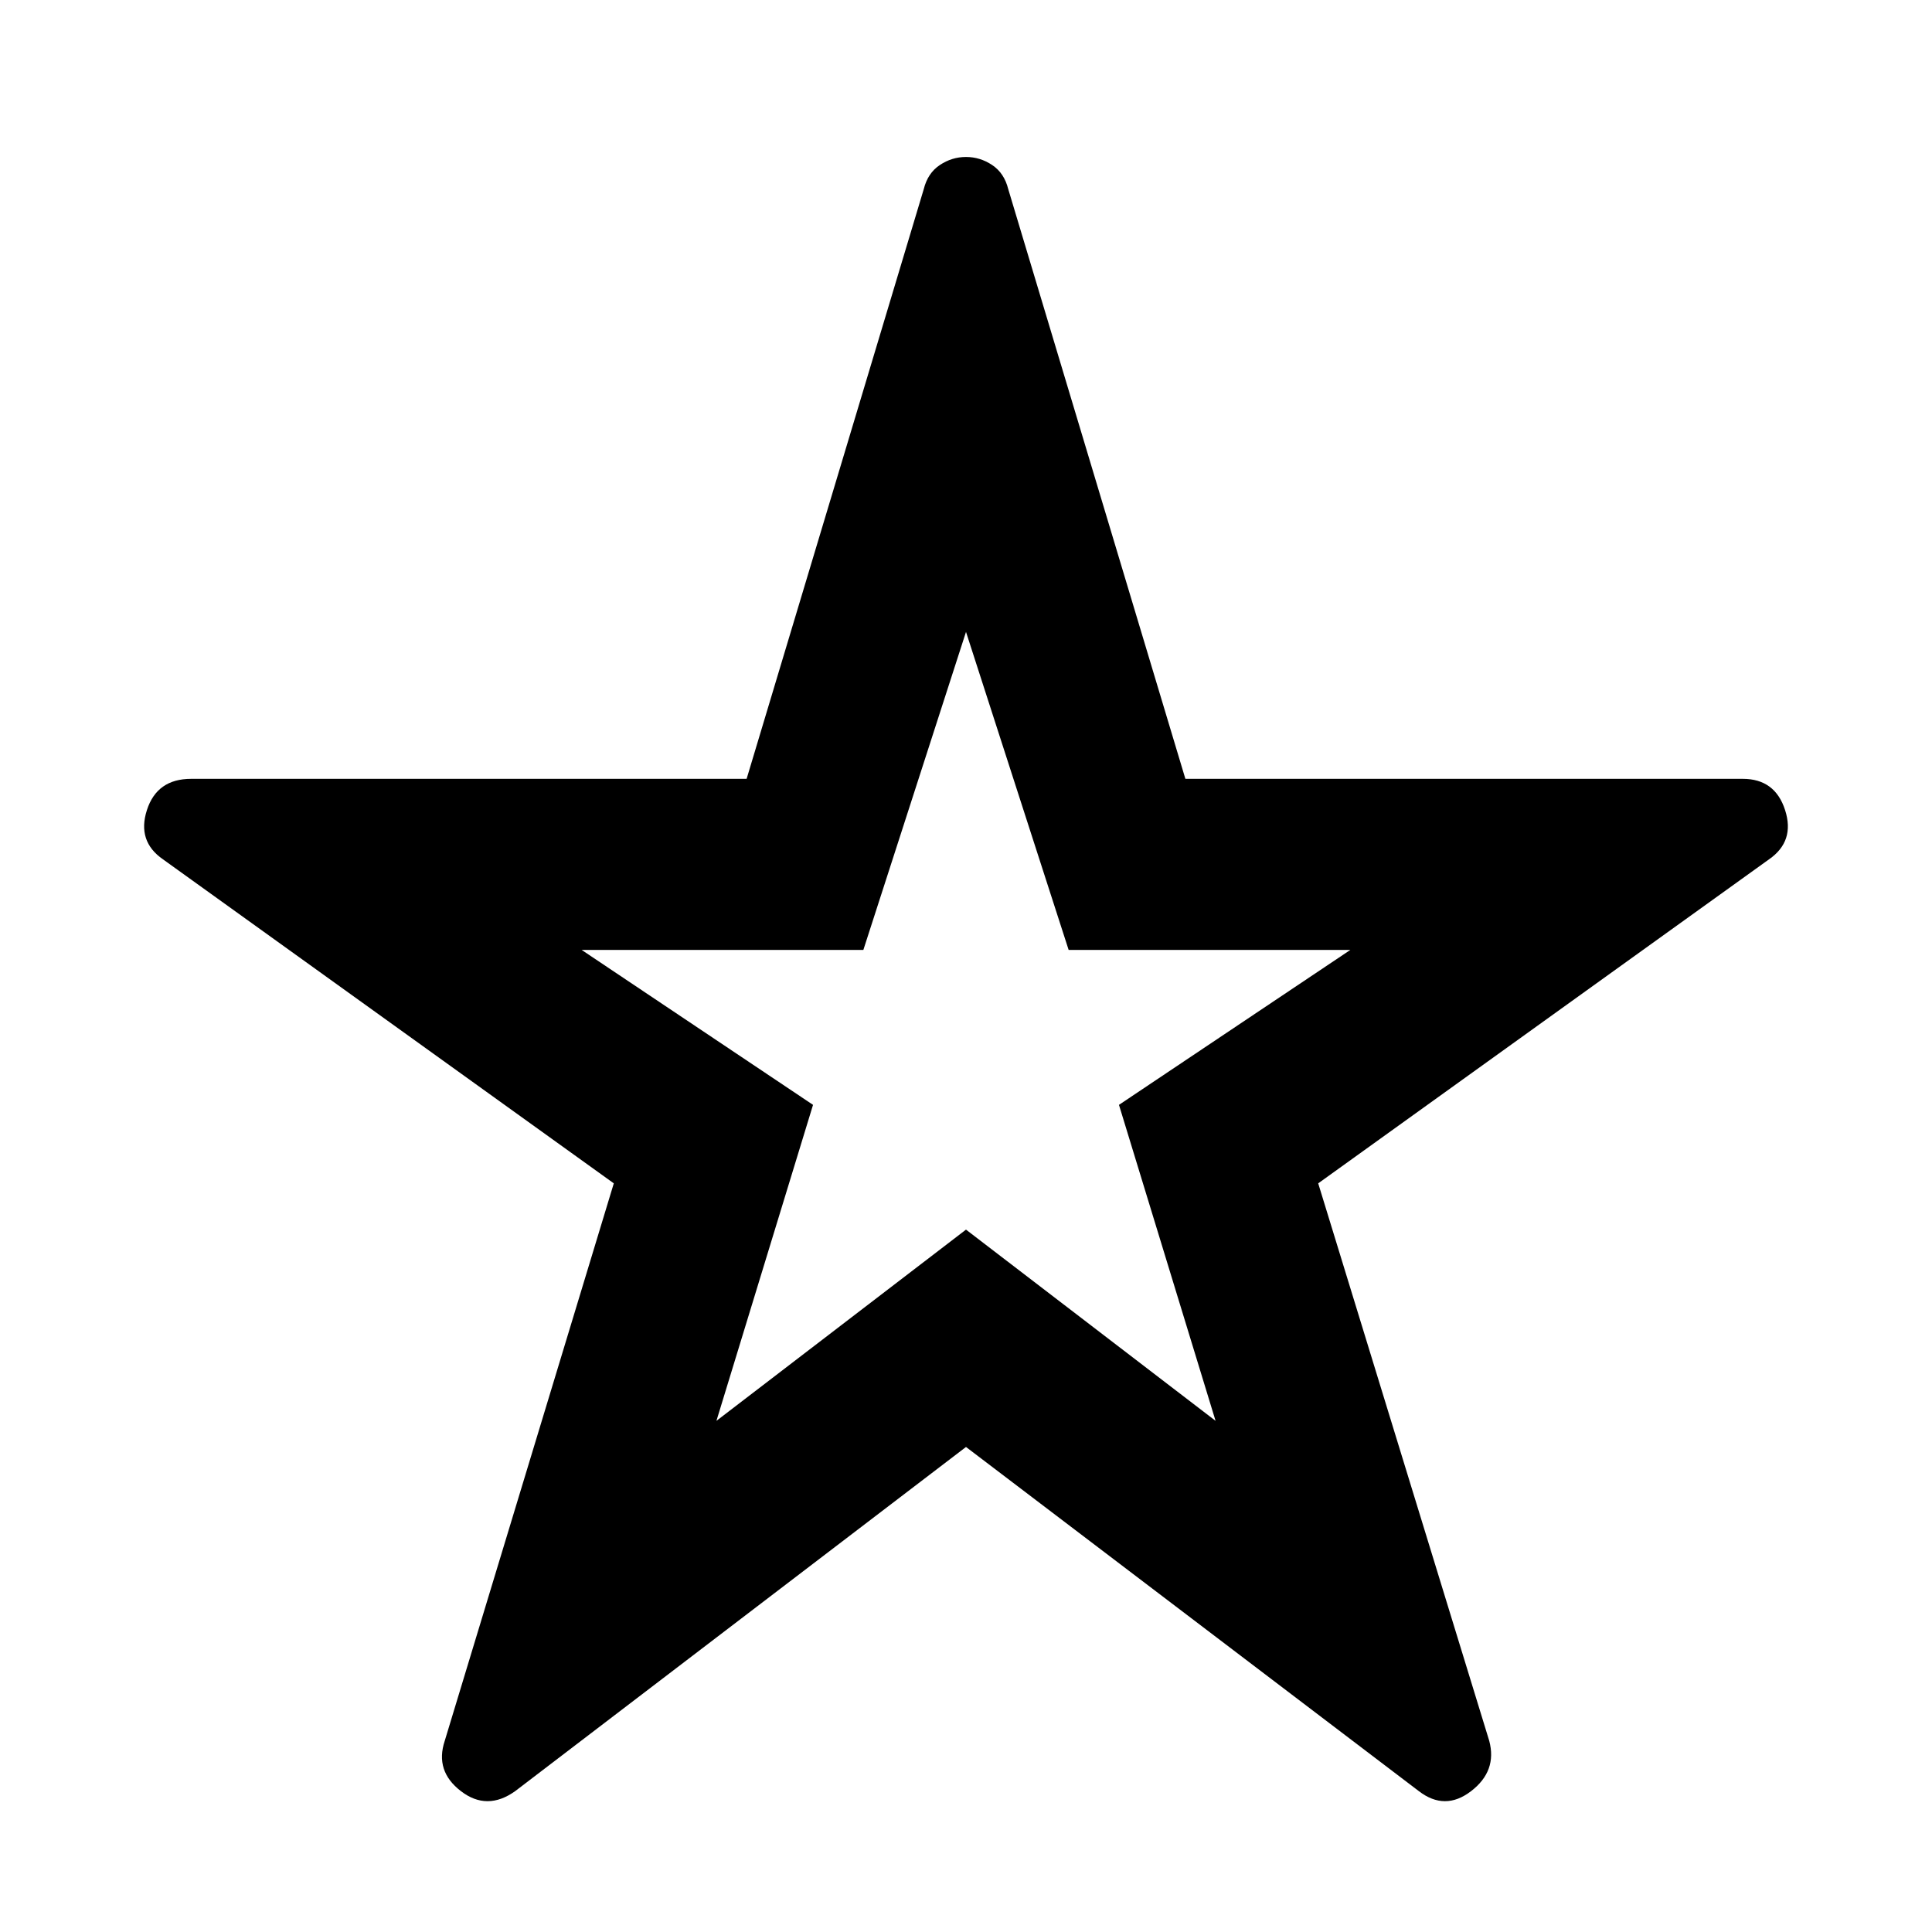 <svg xmlns="http://www.w3.org/2000/svg" height="40" width="40"><path d="M20 21.25ZM10.667 37.083Q10.083 37.5 9.542 37.083Q9 36.667 9.208 36.042L12.708 24.5L3.375 17.792Q2.833 17.417 3.042 16.771Q3.25 16.125 3.958 16.125H15.458L19.125 3.917Q19.208 3.583 19.458 3.417Q19.708 3.25 20 3.25Q20.292 3.25 20.542 3.417Q20.792 3.583 20.875 3.917L24.542 16.125H36.083Q36.75 16.125 36.958 16.771Q37.167 17.417 36.625 17.792L27.292 24.5L30.833 36.042Q31 36.667 30.458 37.083Q29.917 37.5 29.375 37.083L20 29.958ZM14.833 29.417 20 25.458 25.167 29.417 23.167 22.875 27.958 19.667H22.125L20 13.083L17.875 19.667H12.042L16.833 22.875Z"/></svg>